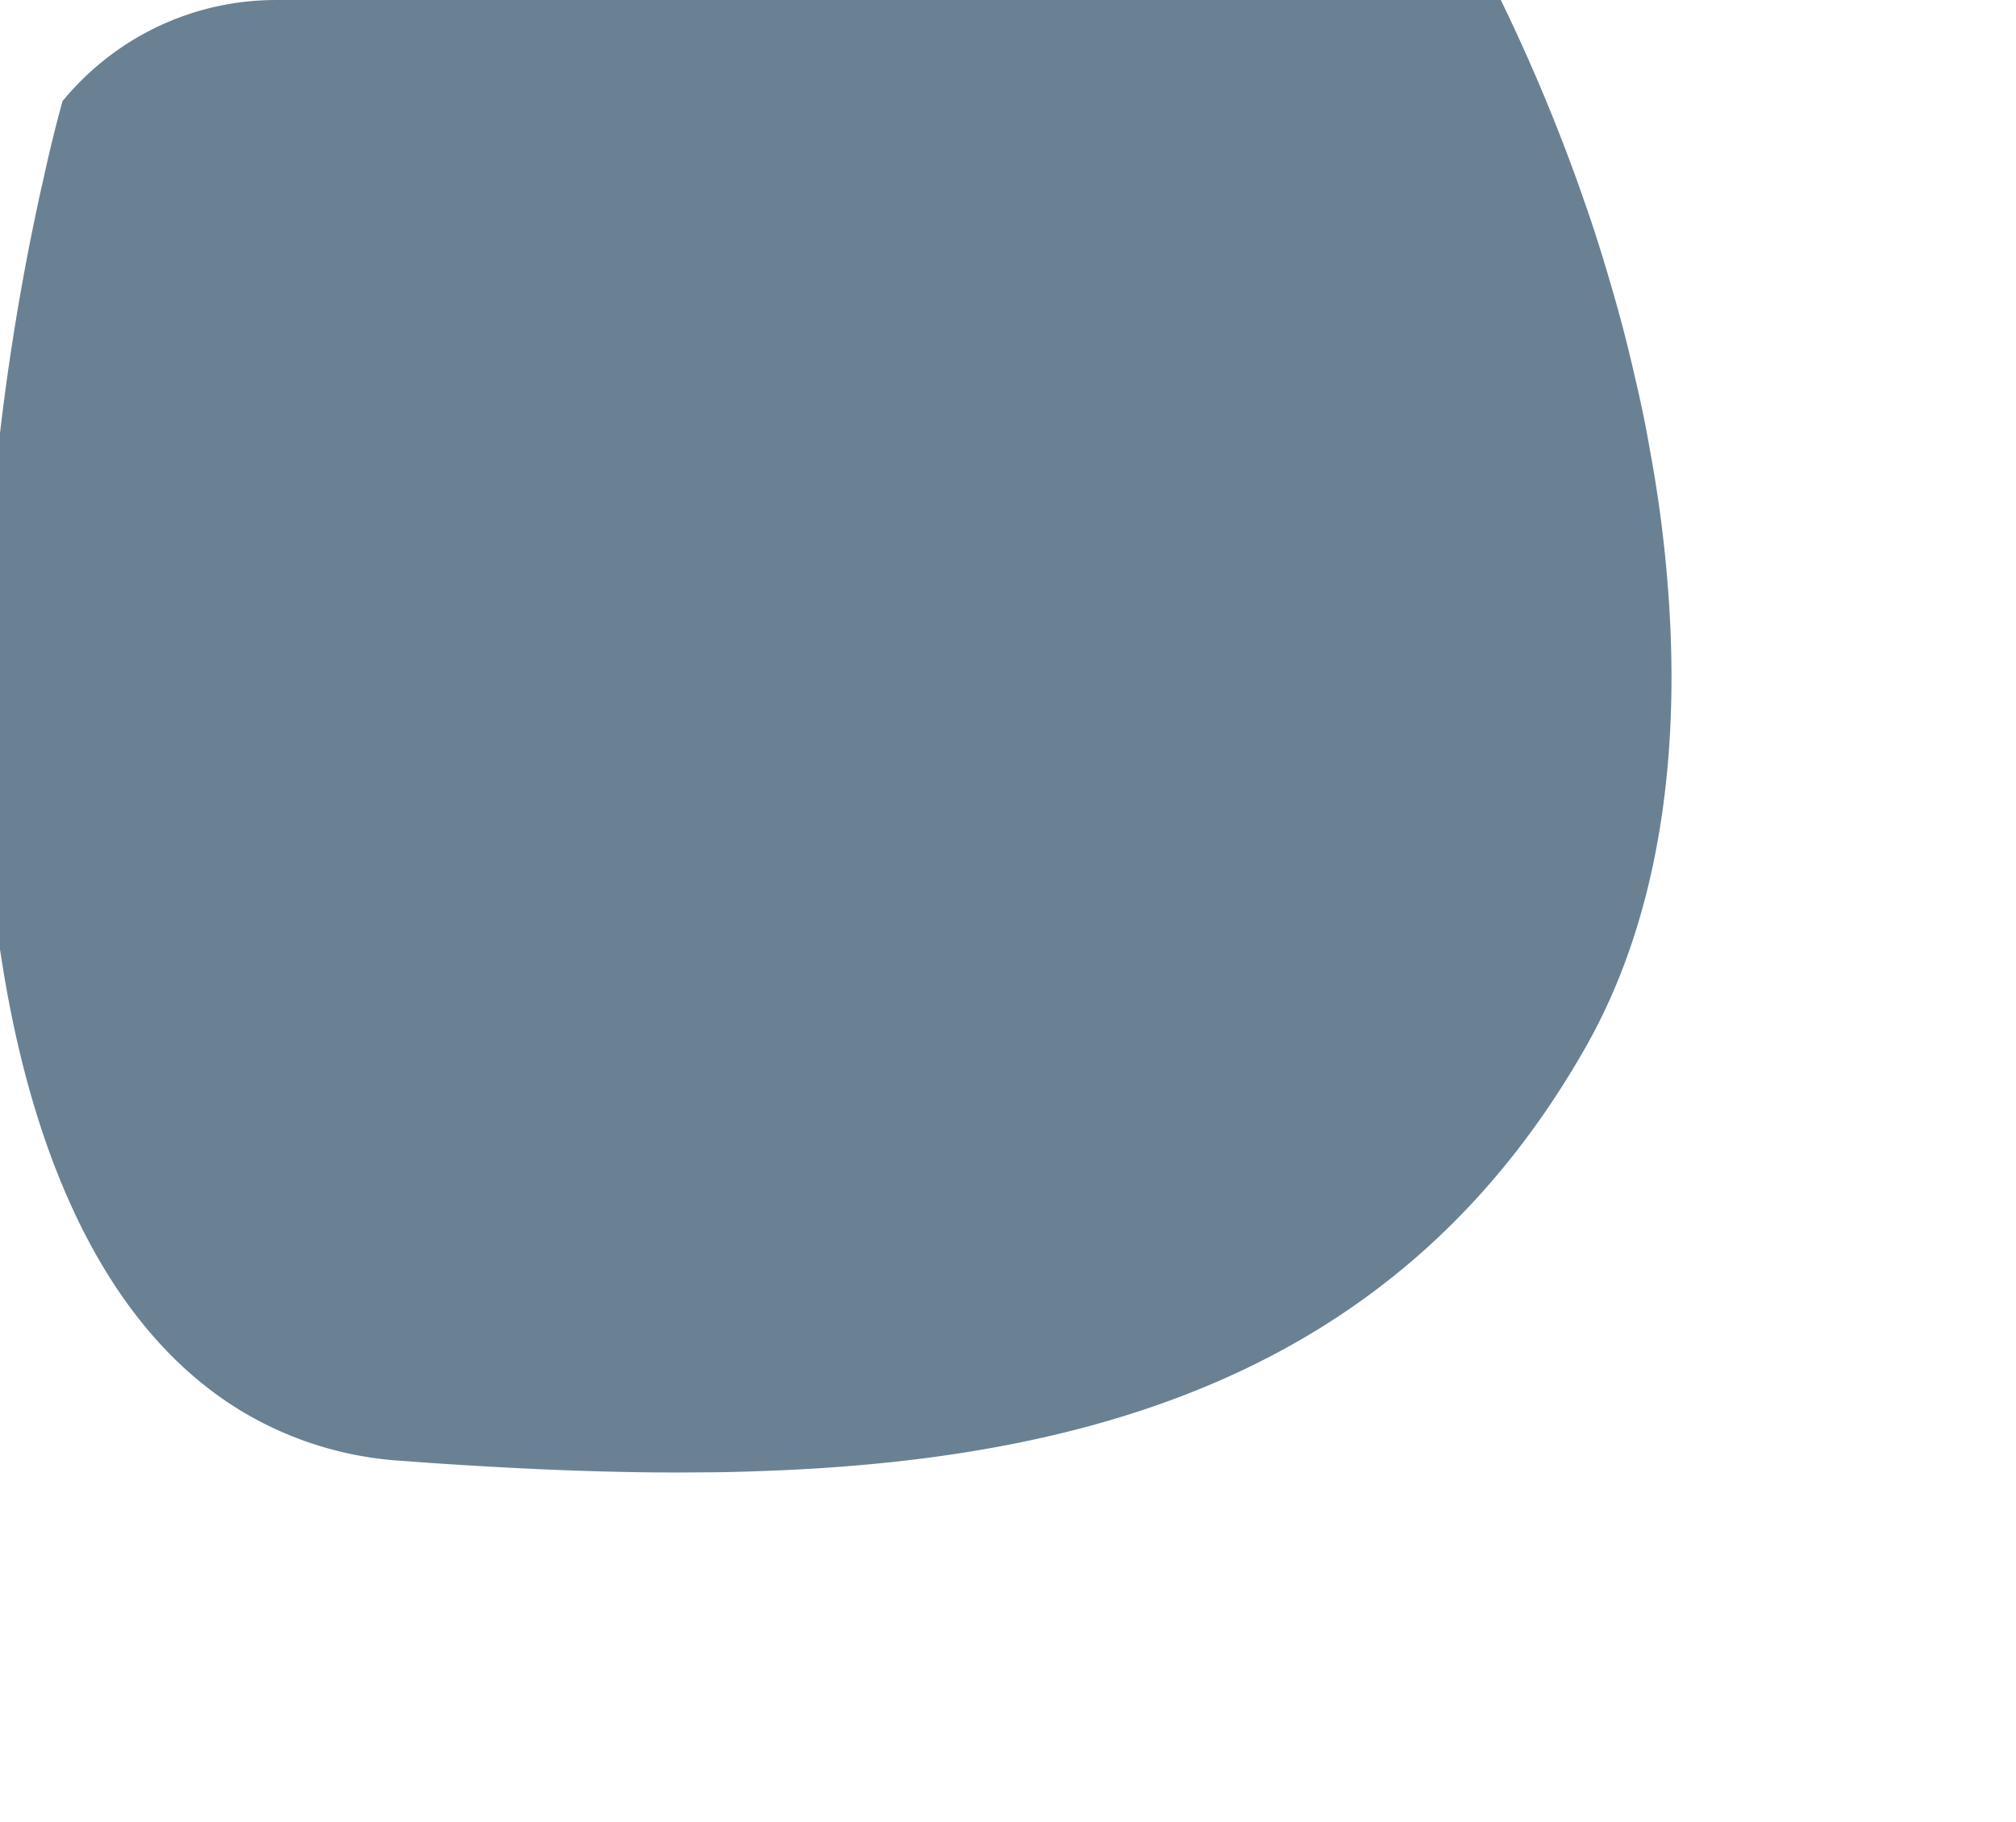 <svg xmlns="http://www.w3.org/2000/svg" xmlns:xlink="http://www.w3.org/1999/xlink" width="73" height="66" viewBox="0 0 73 66"><defs><style>.a{fill:#fff;stroke:#707070;}.b{clip-path:url(#a);}.c{fill:#173a56;opacity:0.64;}</style><clipPath id="a"><rect class="a" width="73" height="66" rx="10" transform="translate(-14694 -16790)"/></clipPath></defs><g class="b" transform="translate(14694 16790)"><path class="c" d="M-442.626,37.11a56.956,56.956,0,0,0,7.858,9.282c.135.134.277.269.418.4.426.4.865.808,1.3,1.2.757.694,1.536,1.366,2.329,2.011.418.354.849.7,1.274,1.041a88.872,88.872,0,0,0,15.428,9.9c1.614.808,3.228,1.529,4.821,2.152,8.313,3.293,16.051,4.064,21.389.8a12.765,12.765,0,0,0,4.305-4.381l.552-.913c1.706-2.854,3.335-5.72,4.765-8.6.34-.673.658-1.337.969-2.011,5.19-11.15,7.166-22.435-.19-33.535-2.86-4.318-7.555-7.68-13.19-10.06a46.479,46.479,0,0,0-5.028-1.8c-.857-.269-1.72-.5-2.6-.714q-1.668-.425-3.391-.744c-.879-.169-1.756-.318-2.641-.446l-1.1-.149a66.906,66.906,0,0,0-7.9-.537C-413.6,0-413.951,0-414.291,0c-1.593.008-3.171.071-4.729.2-.418.028-.835.064-1.253.113-7.951.772-15.244,3.051-20.2,6.832a19.433,19.433,0,0,0-2.9,2.69c-.156.177-.305.354-.446.537-.05.057-.093.113-.142.171a18.97,18.97,0,0,0-2.465,3.979c-3.151,6.86-1.309,14.427,3.081,21.478C-443.107,36.374-442.874,36.743-442.626,37.11Z" transform="matrix(0.454, 0.891, -0.891, 0.454, -14452.335, -16422.408)"/></g></svg>